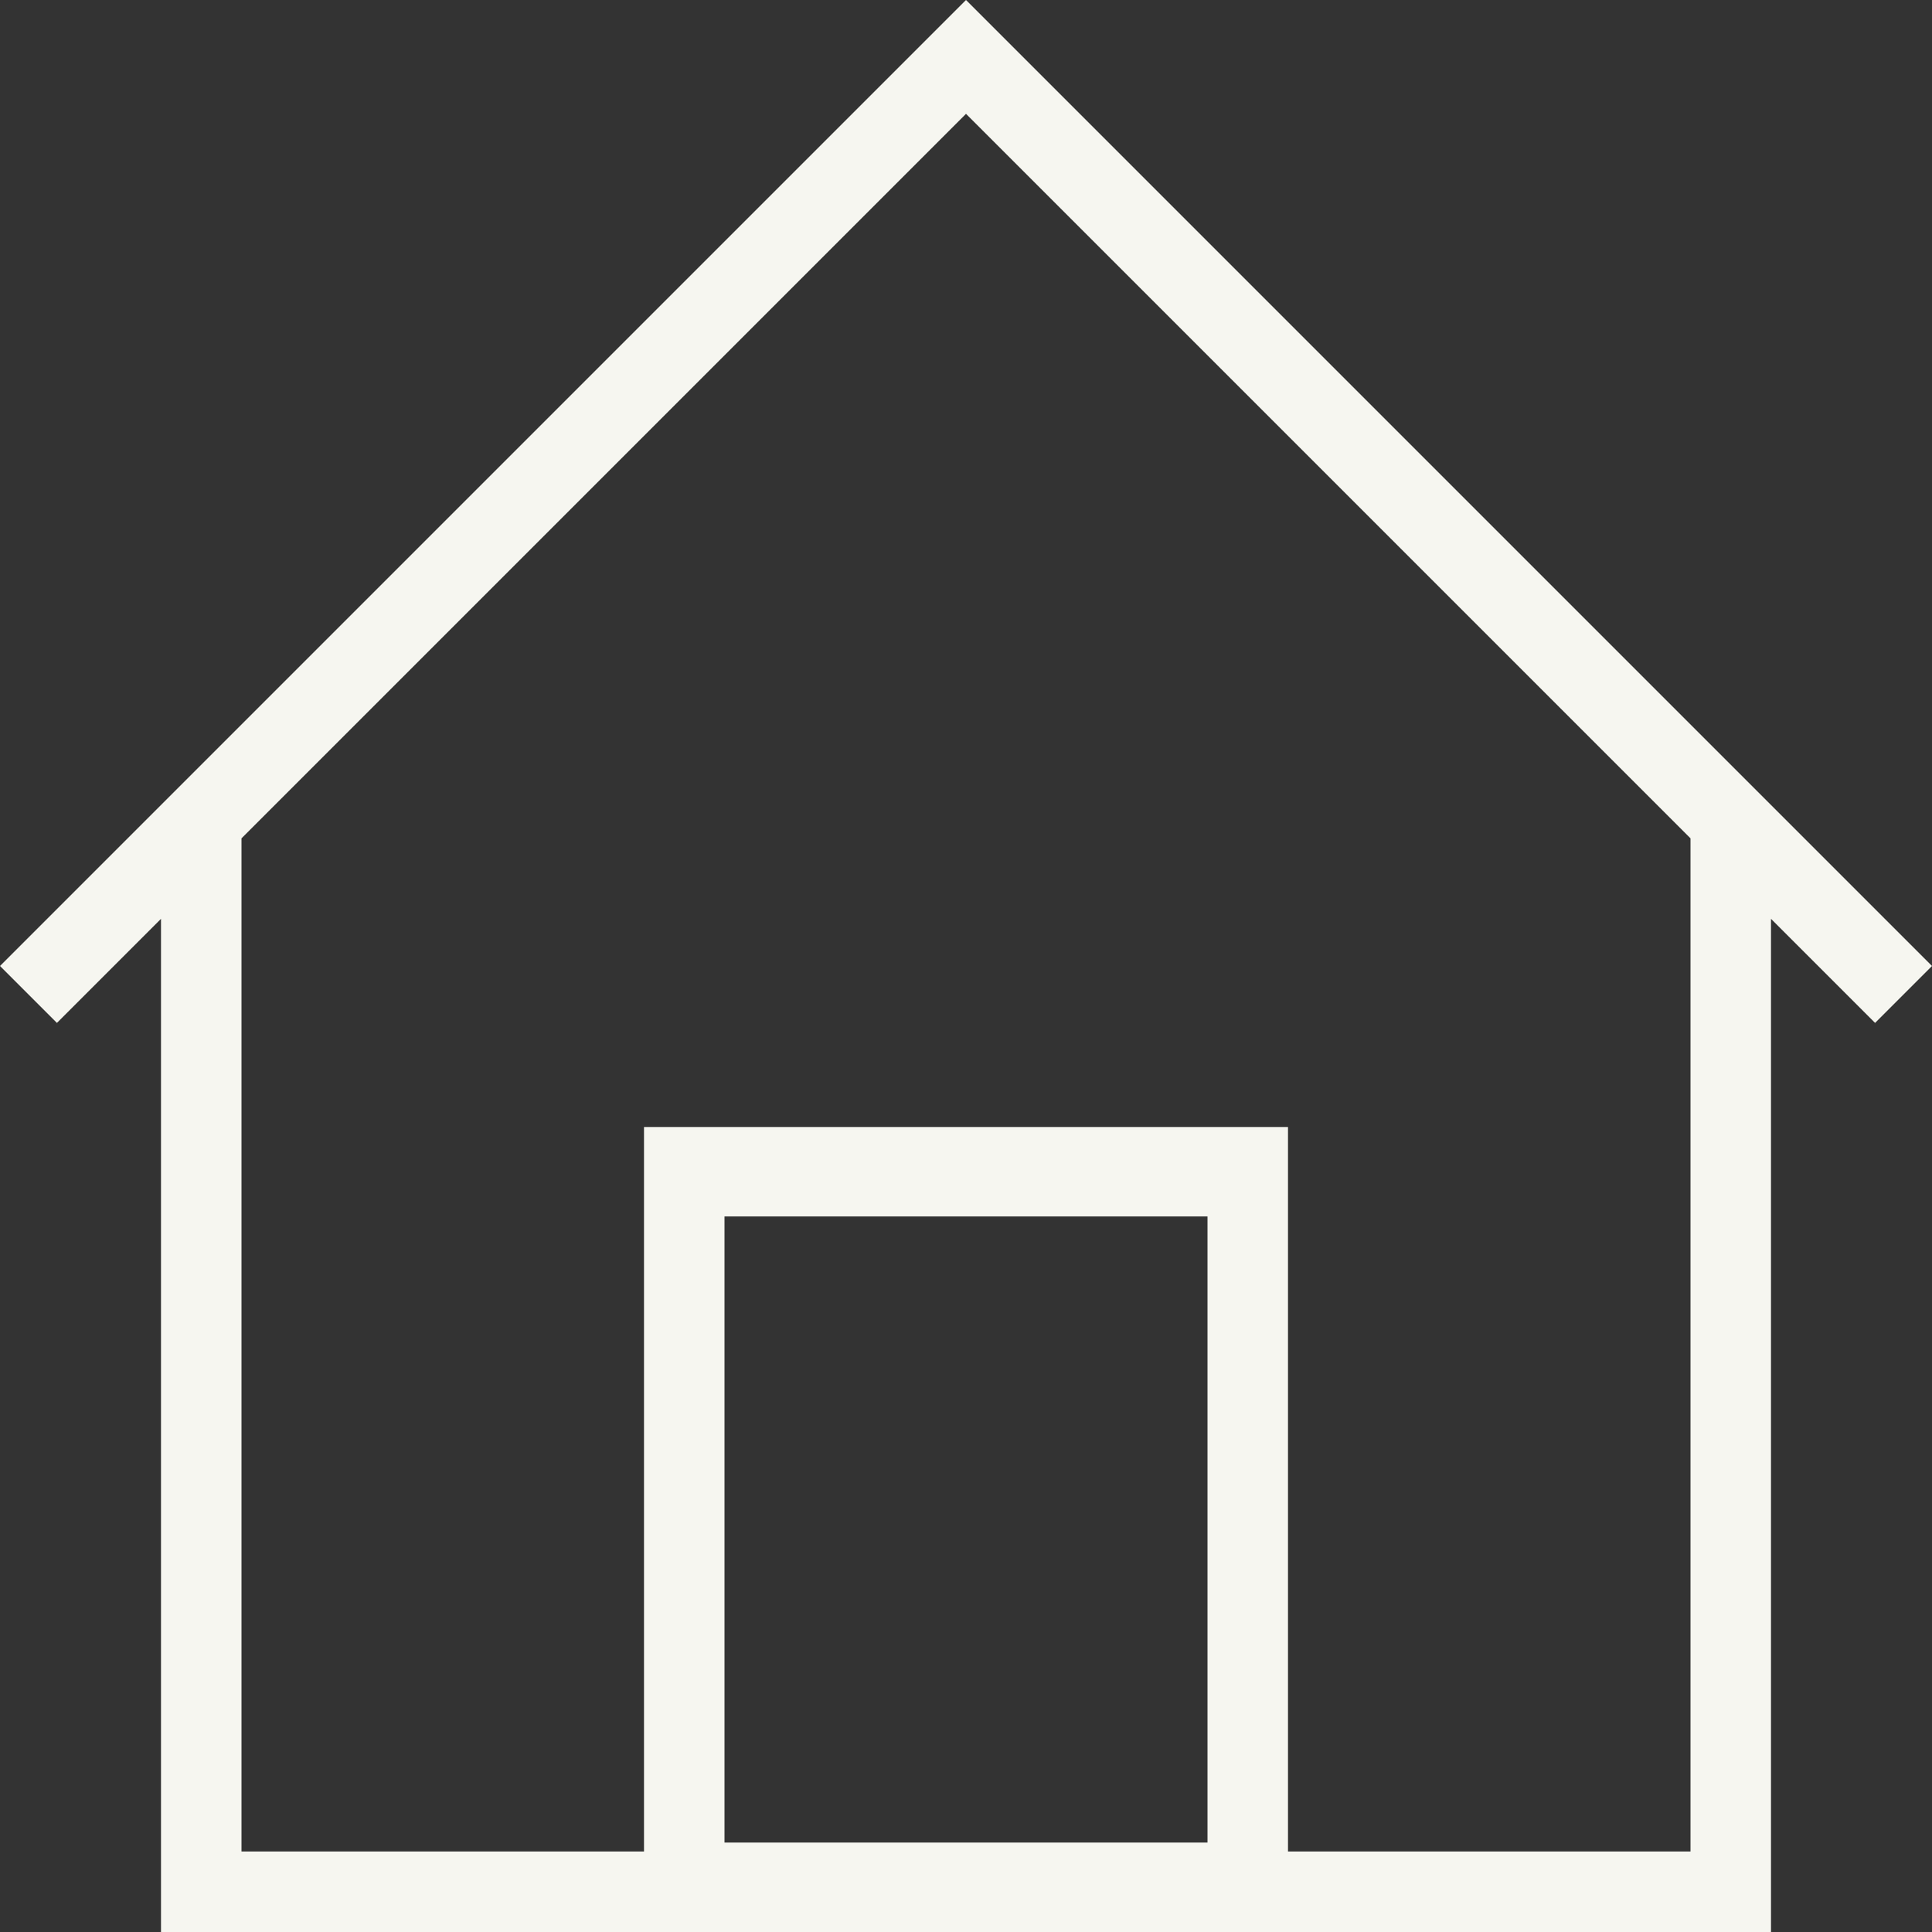 <svg xmlns="http://www.w3.org/2000/svg" width="24" height="24" viewBox="0 0 24 24">
  <rect x="0" y="0" width="24" height="24" fill="#333333" stroke="none"/>
  <path id="dashHeader" d="M22,11.414V24H2V11.414L.707,12.707,0,12,12,0,24,12l-.707.707ZM16,23h5V10.414l-9-9-9,9V23H8V14h8Zm-1-7.889H9v7.778h6Z" fill="#f6f6f0" fill-rule="evenodd"/>
</svg>
